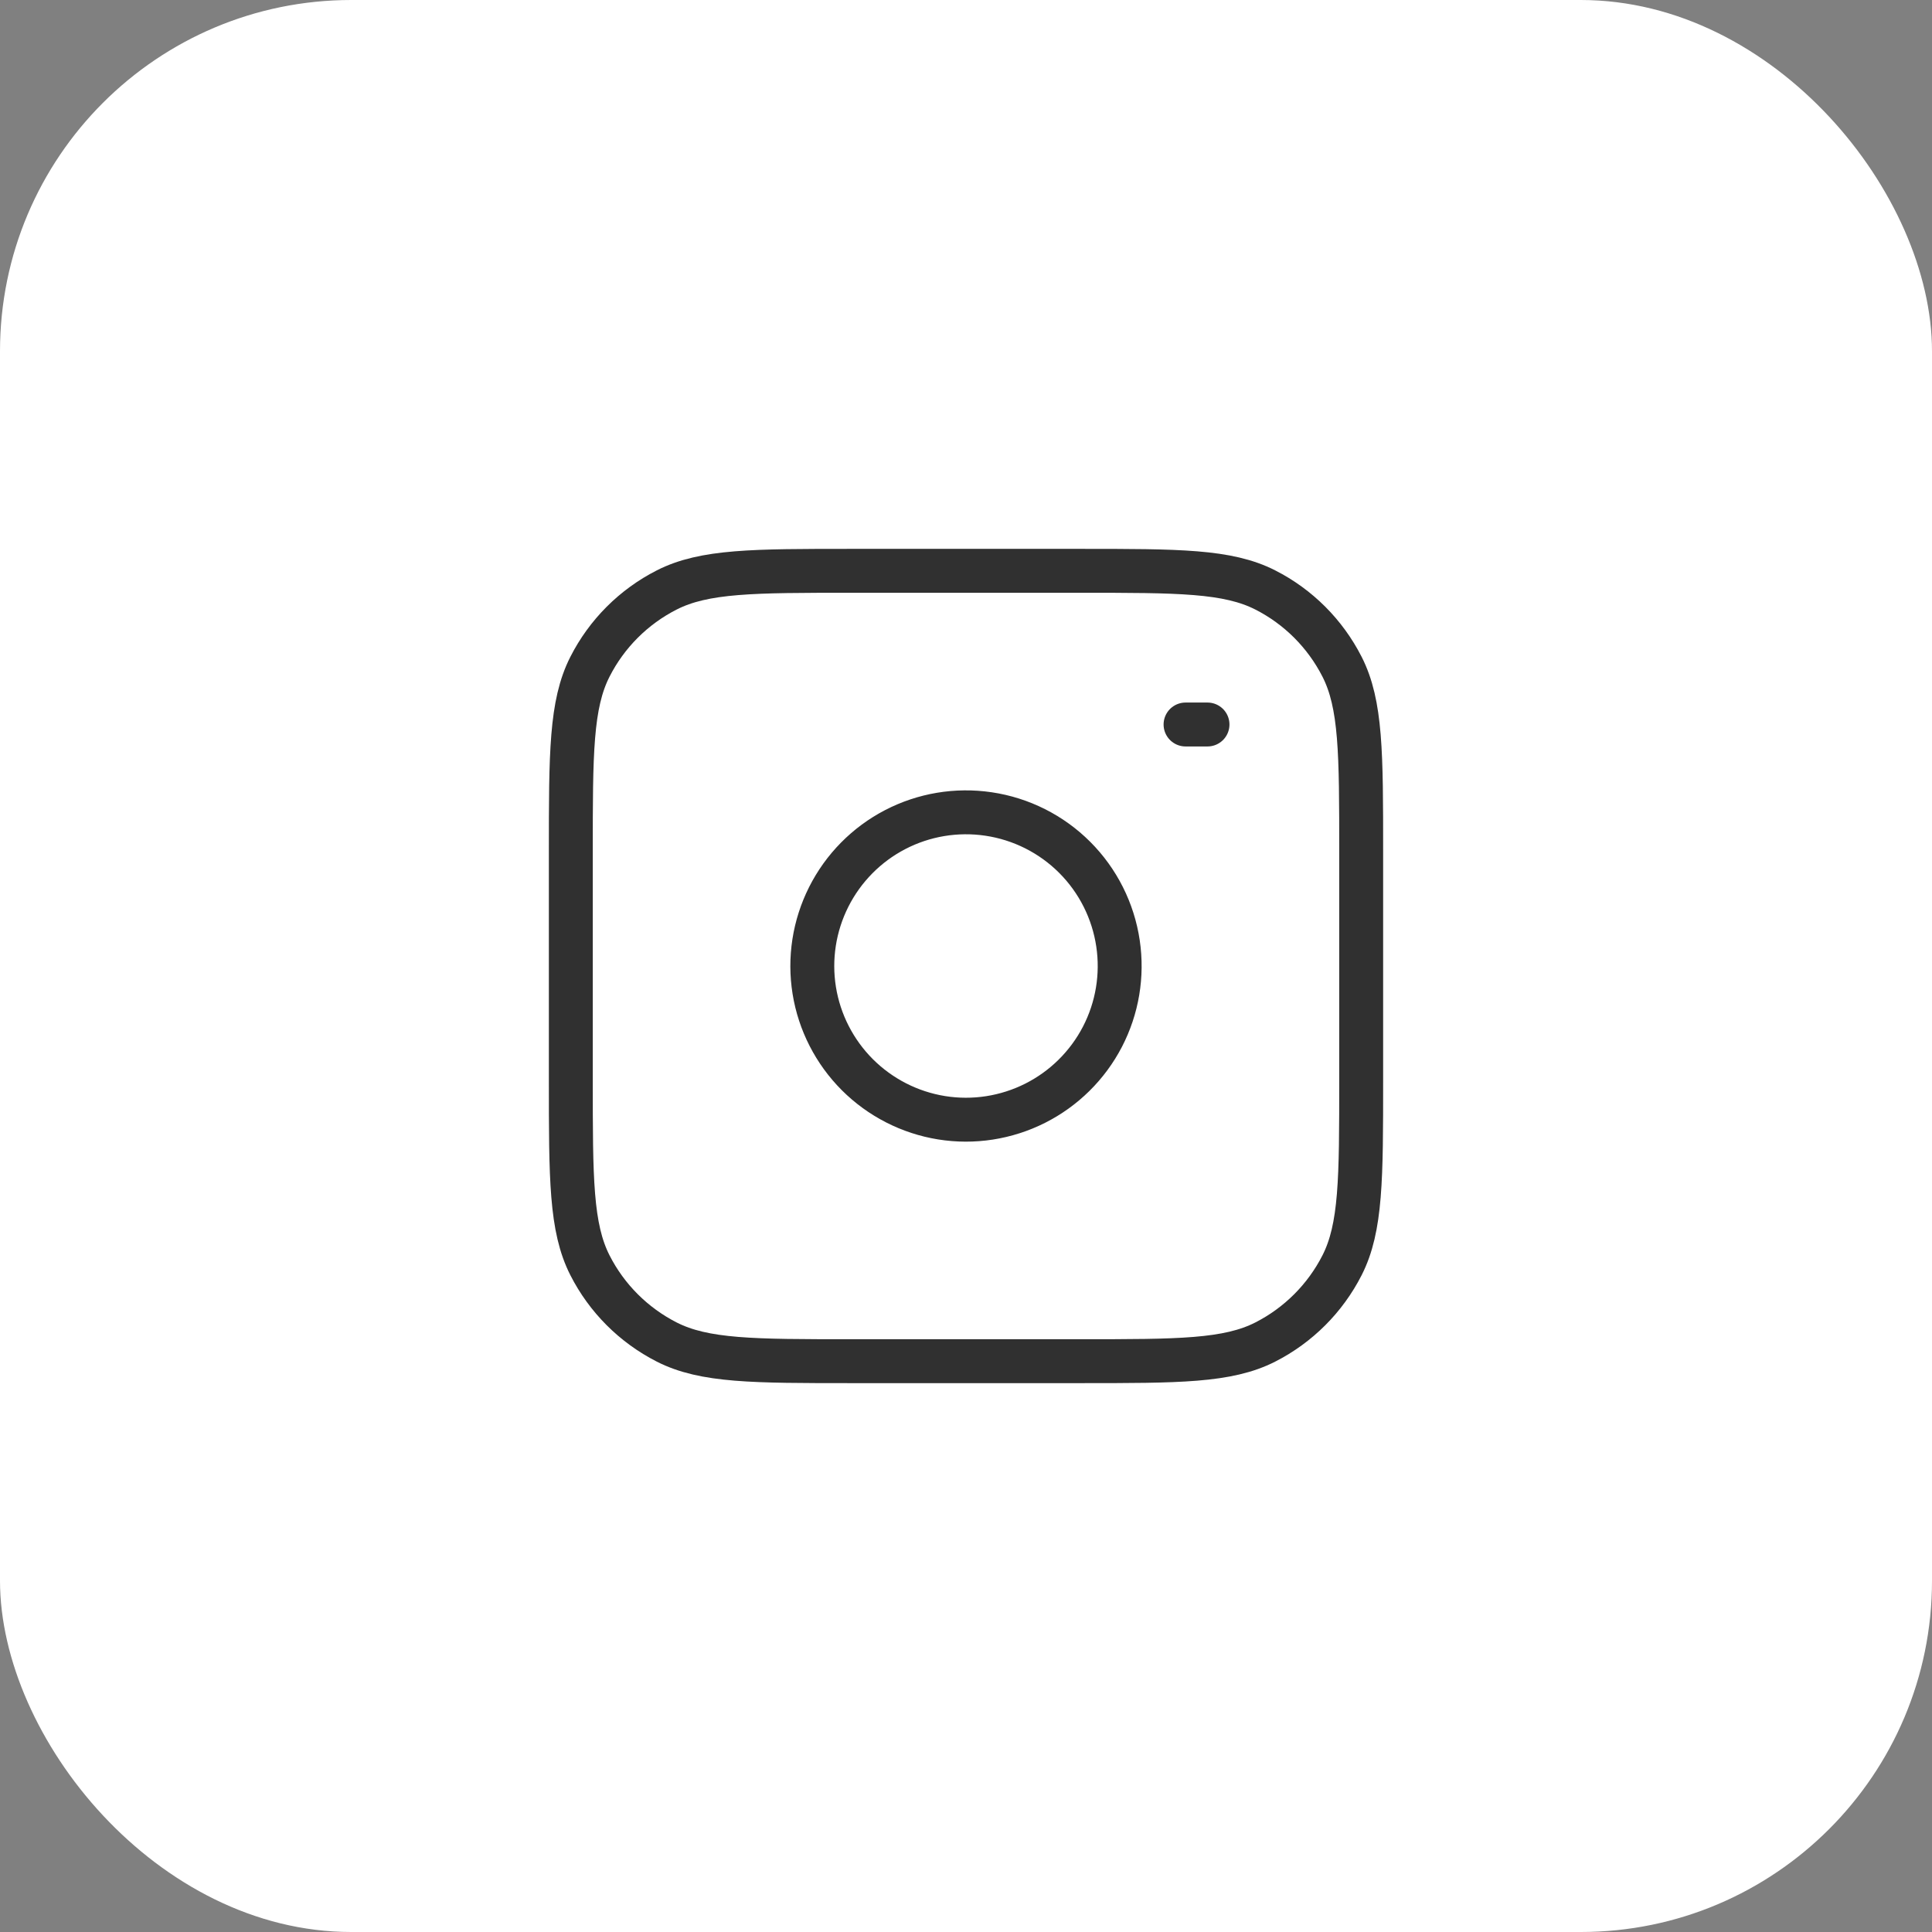 <svg width="44" height="44" viewBox="0 0 44 44" fill="none" xmlns="http://www.w3.org/2000/svg">
<rect x="0" y="0" width="44" height="44" fill="#808080" stroke="none"/>
<rect width="44" height="44" rx="8" fill="white"/>
<path d="M25.462 21.487C25.57 22.215 25.446 22.959 25.107 23.612C24.768 24.265 24.231 24.795 23.574 25.126C22.916 25.457 22.171 25.573 21.444 25.456C20.717 25.339 20.046 24.995 19.525 24.475C19.005 23.954 18.661 23.283 18.544 22.556C18.427 21.829 18.543 21.084 18.874 20.426C19.205 19.769 19.735 19.232 20.388 18.893C21.041 18.554 21.785 18.43 22.513 18.538C23.256 18.648 23.944 18.994 24.475 19.525C25.006 20.056 25.352 20.744 25.462 21.487Z" stroke="#303030" stroke-linecap="round" stroke-linejoin="round"/>
<path d="M27 16.5H27.5" stroke="#303030" stroke-linecap="round" stroke-linejoin="round"/>
<path d="M13 19.4C13 17.16 13 16.04 13.436 15.184C13.819 14.431 14.431 13.819 15.184 13.436C16.04 13 17.16 13 19.4 13H24.6C26.84 13 27.96 13 28.816 13.436C29.569 13.819 30.18 14.431 30.564 15.184C31 16.04 31 17.16 31 19.4V24.6C31 26.84 31 27.96 30.564 28.816C30.18 29.569 29.569 30.18 28.816 30.564C27.96 31 26.84 31 24.6 31H19.4C17.16 31 16.04 31 15.184 30.564C14.431 30.18 13.819 29.569 13.436 28.816C13 27.96 13 26.84 13 24.6V19.4Z" stroke="#303030" stroke-linecap="round" stroke-linejoin="round"/>
</svg>
